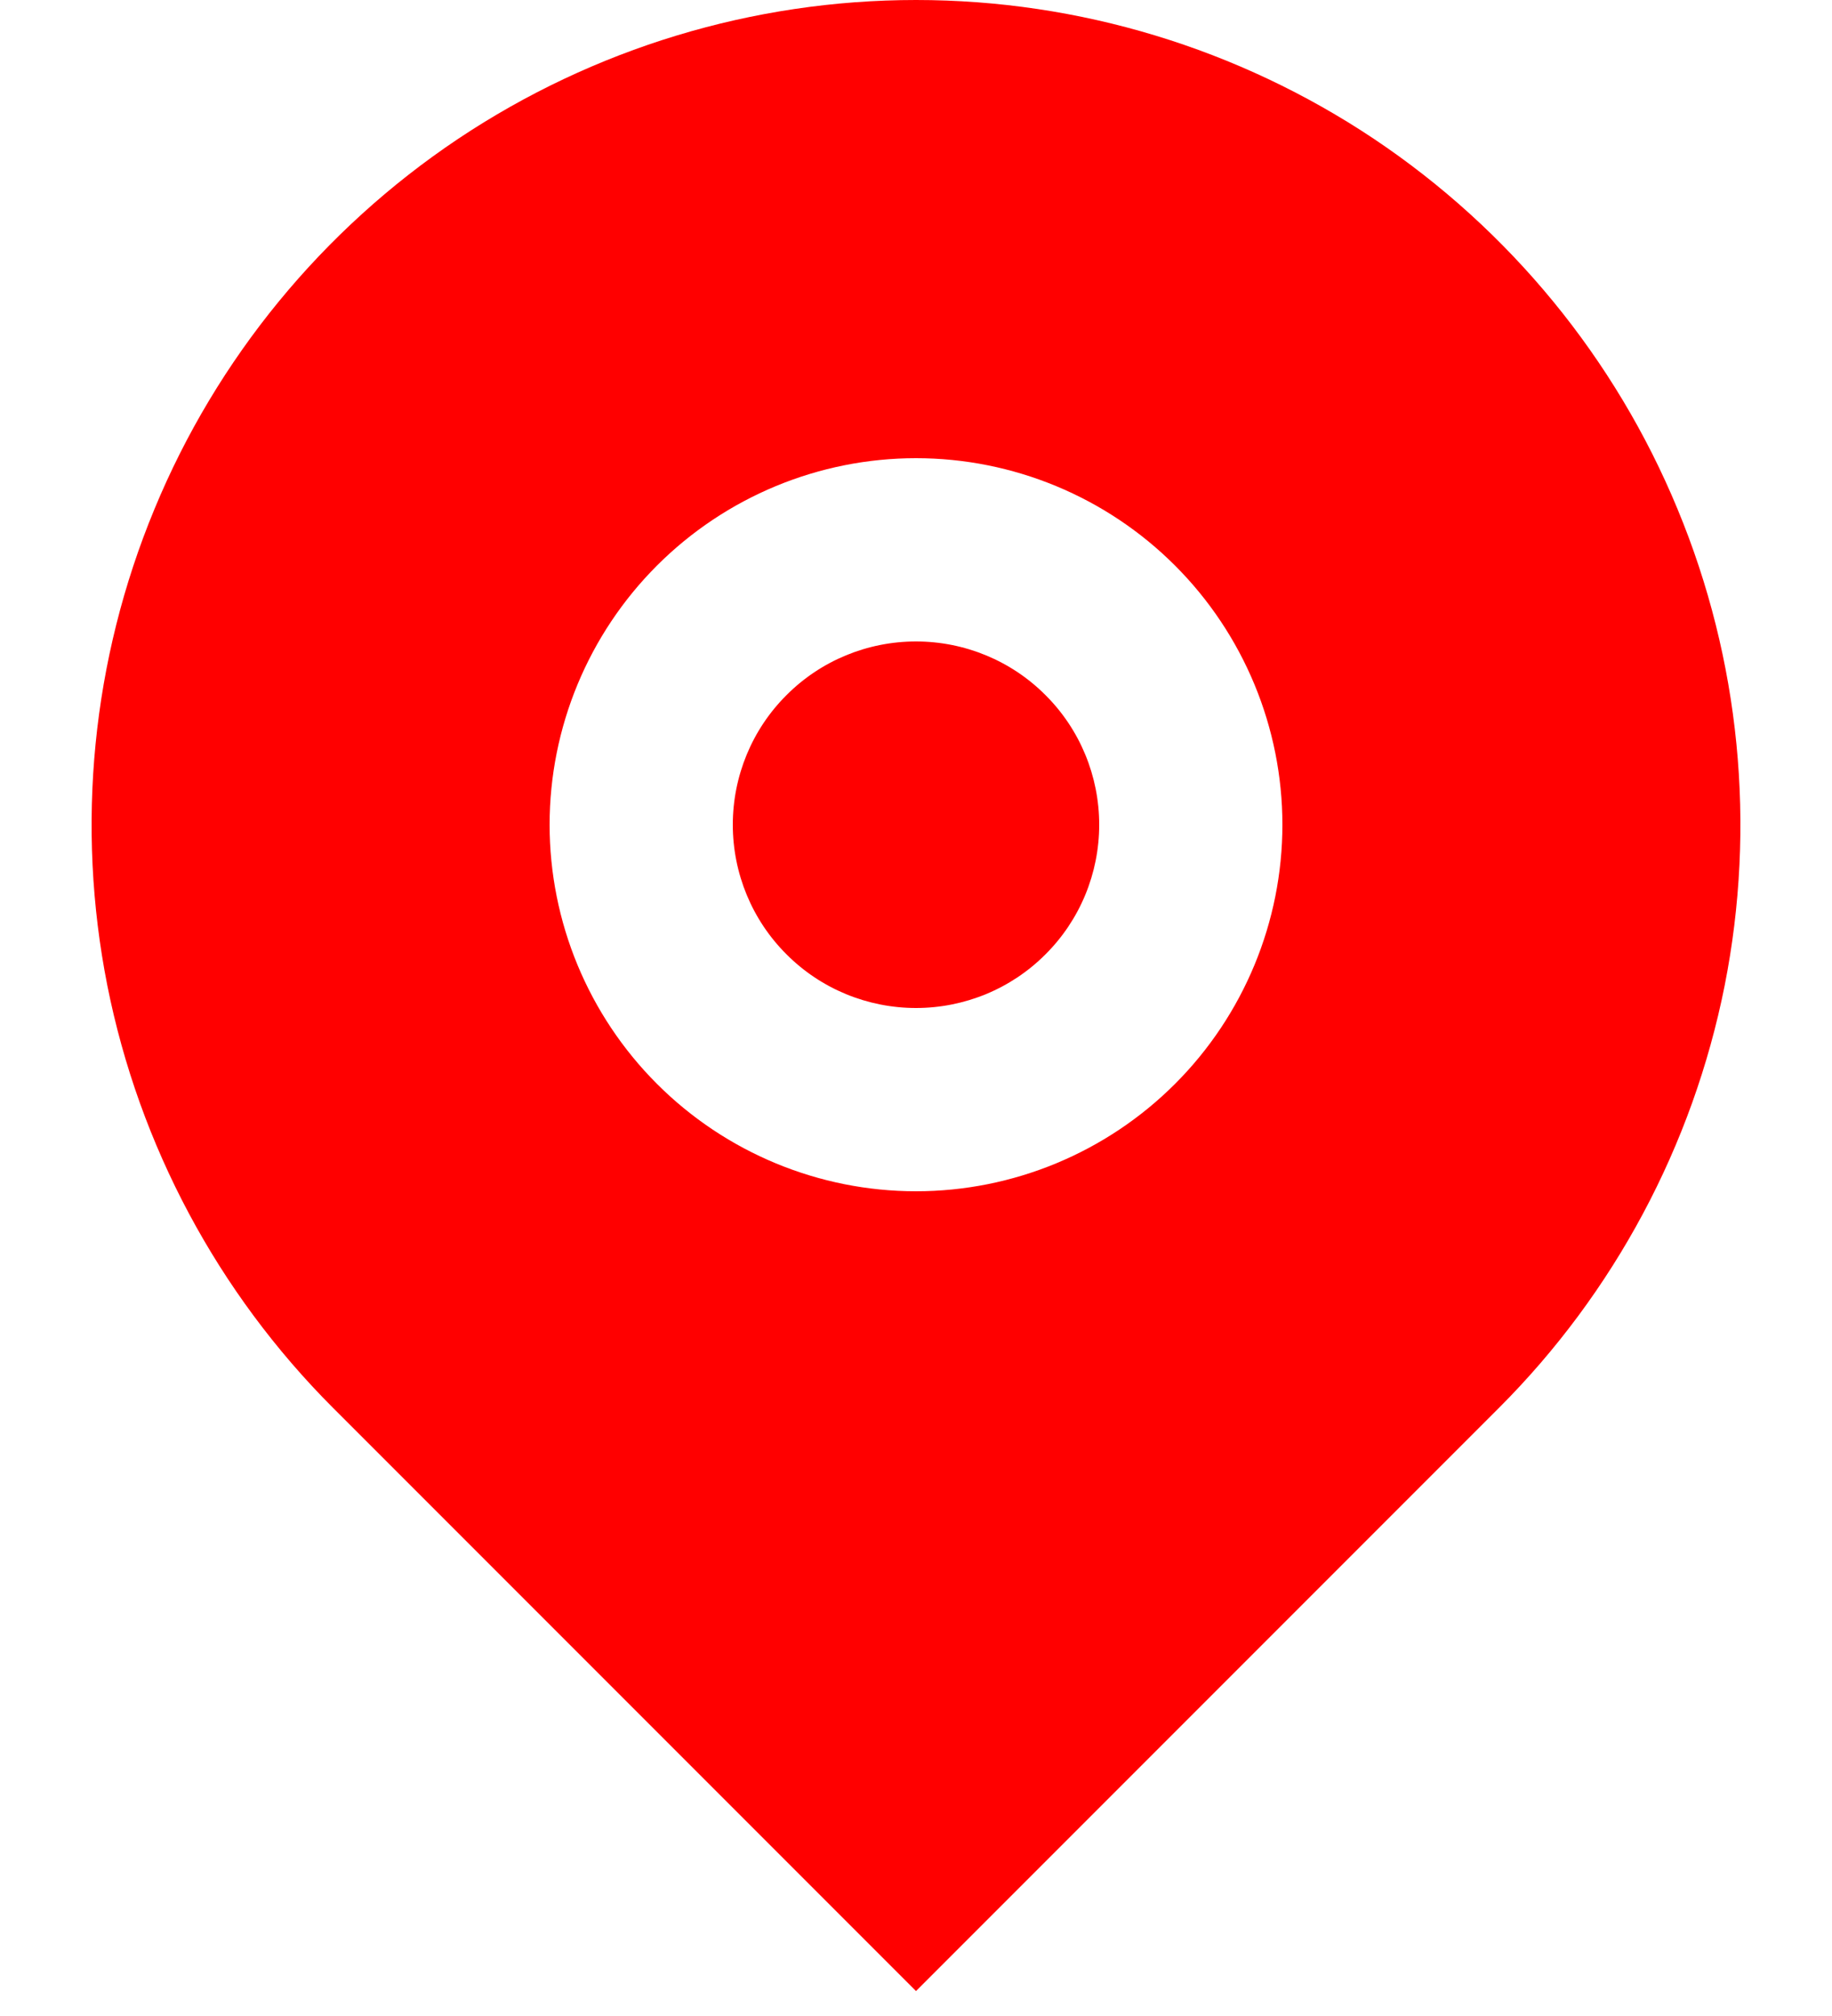 <svg width="10" height="11" viewBox="0 0 10 11" fill="none" xmlns="http://www.w3.org/2000/svg">
<path d="M8.182 7.682L5 10.864L1.818 7.682C1.189 7.053 0.76 6.251 0.586 5.378C0.413 4.505 0.502 3.6 0.843 2.778C1.183 1.956 1.76 1.253 2.5 0.758C3.24 0.264 4.11 0 5 0C5.89 0 6.76 0.264 7.5 0.758C8.24 1.253 8.817 1.956 9.157 2.778C9.498 3.6 9.587 4.505 9.414 5.378C9.24 6.251 8.811 7.053 8.182 7.682ZM5 6.5C5.53 6.5 6.039 6.289 6.414 5.914C6.789 5.539 7 5.03 7 4.5C7 3.97 6.789 3.461 6.414 3.086C6.039 2.711 5.53 2.5 5 2.5C4.47 2.5 3.961 2.711 3.586 3.086C3.211 3.461 3 3.97 3 4.5C3 5.03 3.211 5.539 3.586 5.914C3.961 6.289 4.47 6.5 5 6.5ZM5 5.5C4.735 5.5 4.48 5.395 4.293 5.207C4.105 5.02 4 4.765 4 4.5C4 4.235 4.105 3.98 4.293 3.793C4.48 3.605 4.735 3.5 5 3.5C5.265 3.5 5.52 3.605 5.707 3.793C5.895 3.98 6 4.235 6 4.5C6 4.765 5.895 5.02 5.707 5.207C5.52 5.395 5.265 5.5 5 5.5Z" fill="#FF0000"/>
</svg>
